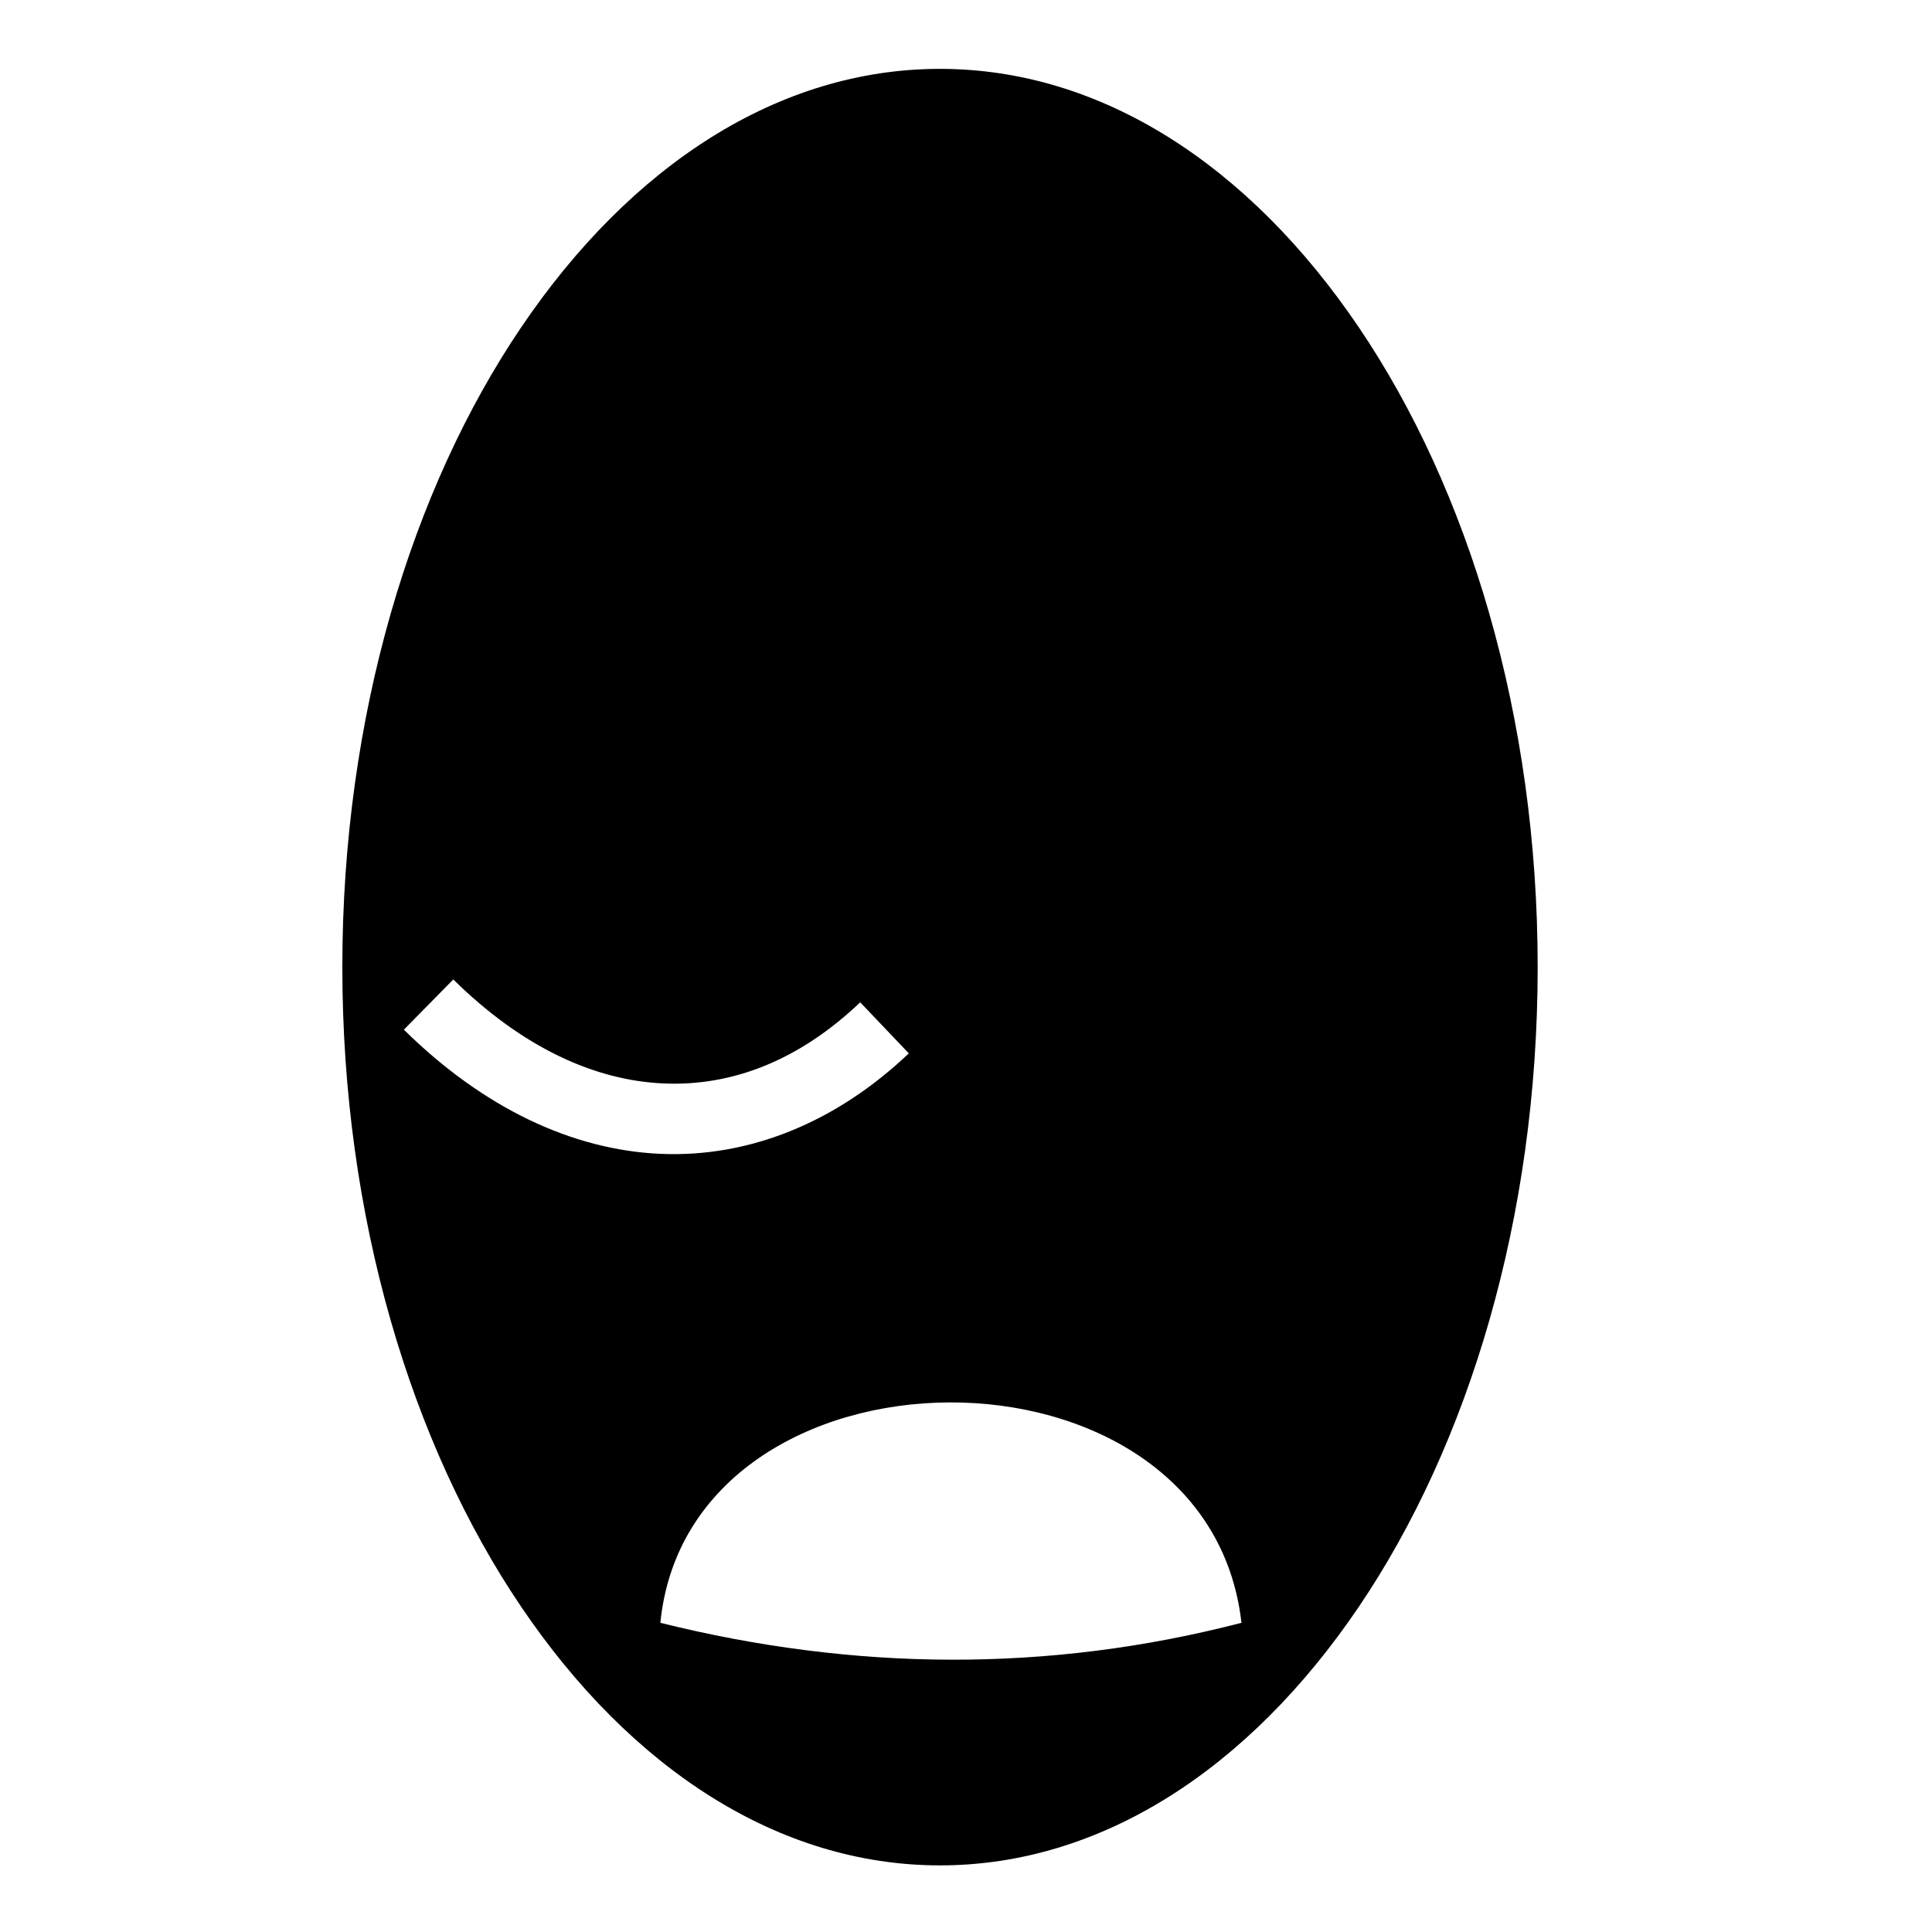 <svg xmlns="http://www.w3.org/2000/svg" viewBox="0 0 512 512"><path d="M249.094 18.25c-42.675 0-81.852 25.486-110.938 68.438-29.086 42.948-47.435 103.051-47.435 169.591 0 66.543 18.35 126.644 47.435 169.596s68.263 68.47 110.938 68.47 81.883-25.518 110.97-68.47c29.084-42.952 47.436-103.052 47.436-169.594 0-66.54-18.352-126.64-47.437-169.592S291.77 18.25 249.093 18.25zM120.125 259.563c18.356 18.095 37.527 26.765 55.719 27.562 18.19.797 35.927-6.096 52.125-21.5l12.875 13.53c-19.214 18.273-42.252 27.658-65.815 26.626-23.56-1.03-47.1-12.3-68-32.904zm264.781 0c-18.355 18.095-37.527 26.766-55.719 27.564-18.19.796-35.925-6.097-52.125-21.5l-12.875 13.53c19.215 18.273 42.25 27.655 65.813 26.622 23.564-1.03 47.135-12.299 68.031-32.904zM251.563 371.656c36.422-.156 72.995 19.145 77.437 58.406-51.33 13.296-102.67 12.767-154 0 3.858-38.637 40.14-58.25 76.563-58.406z"/></svg>